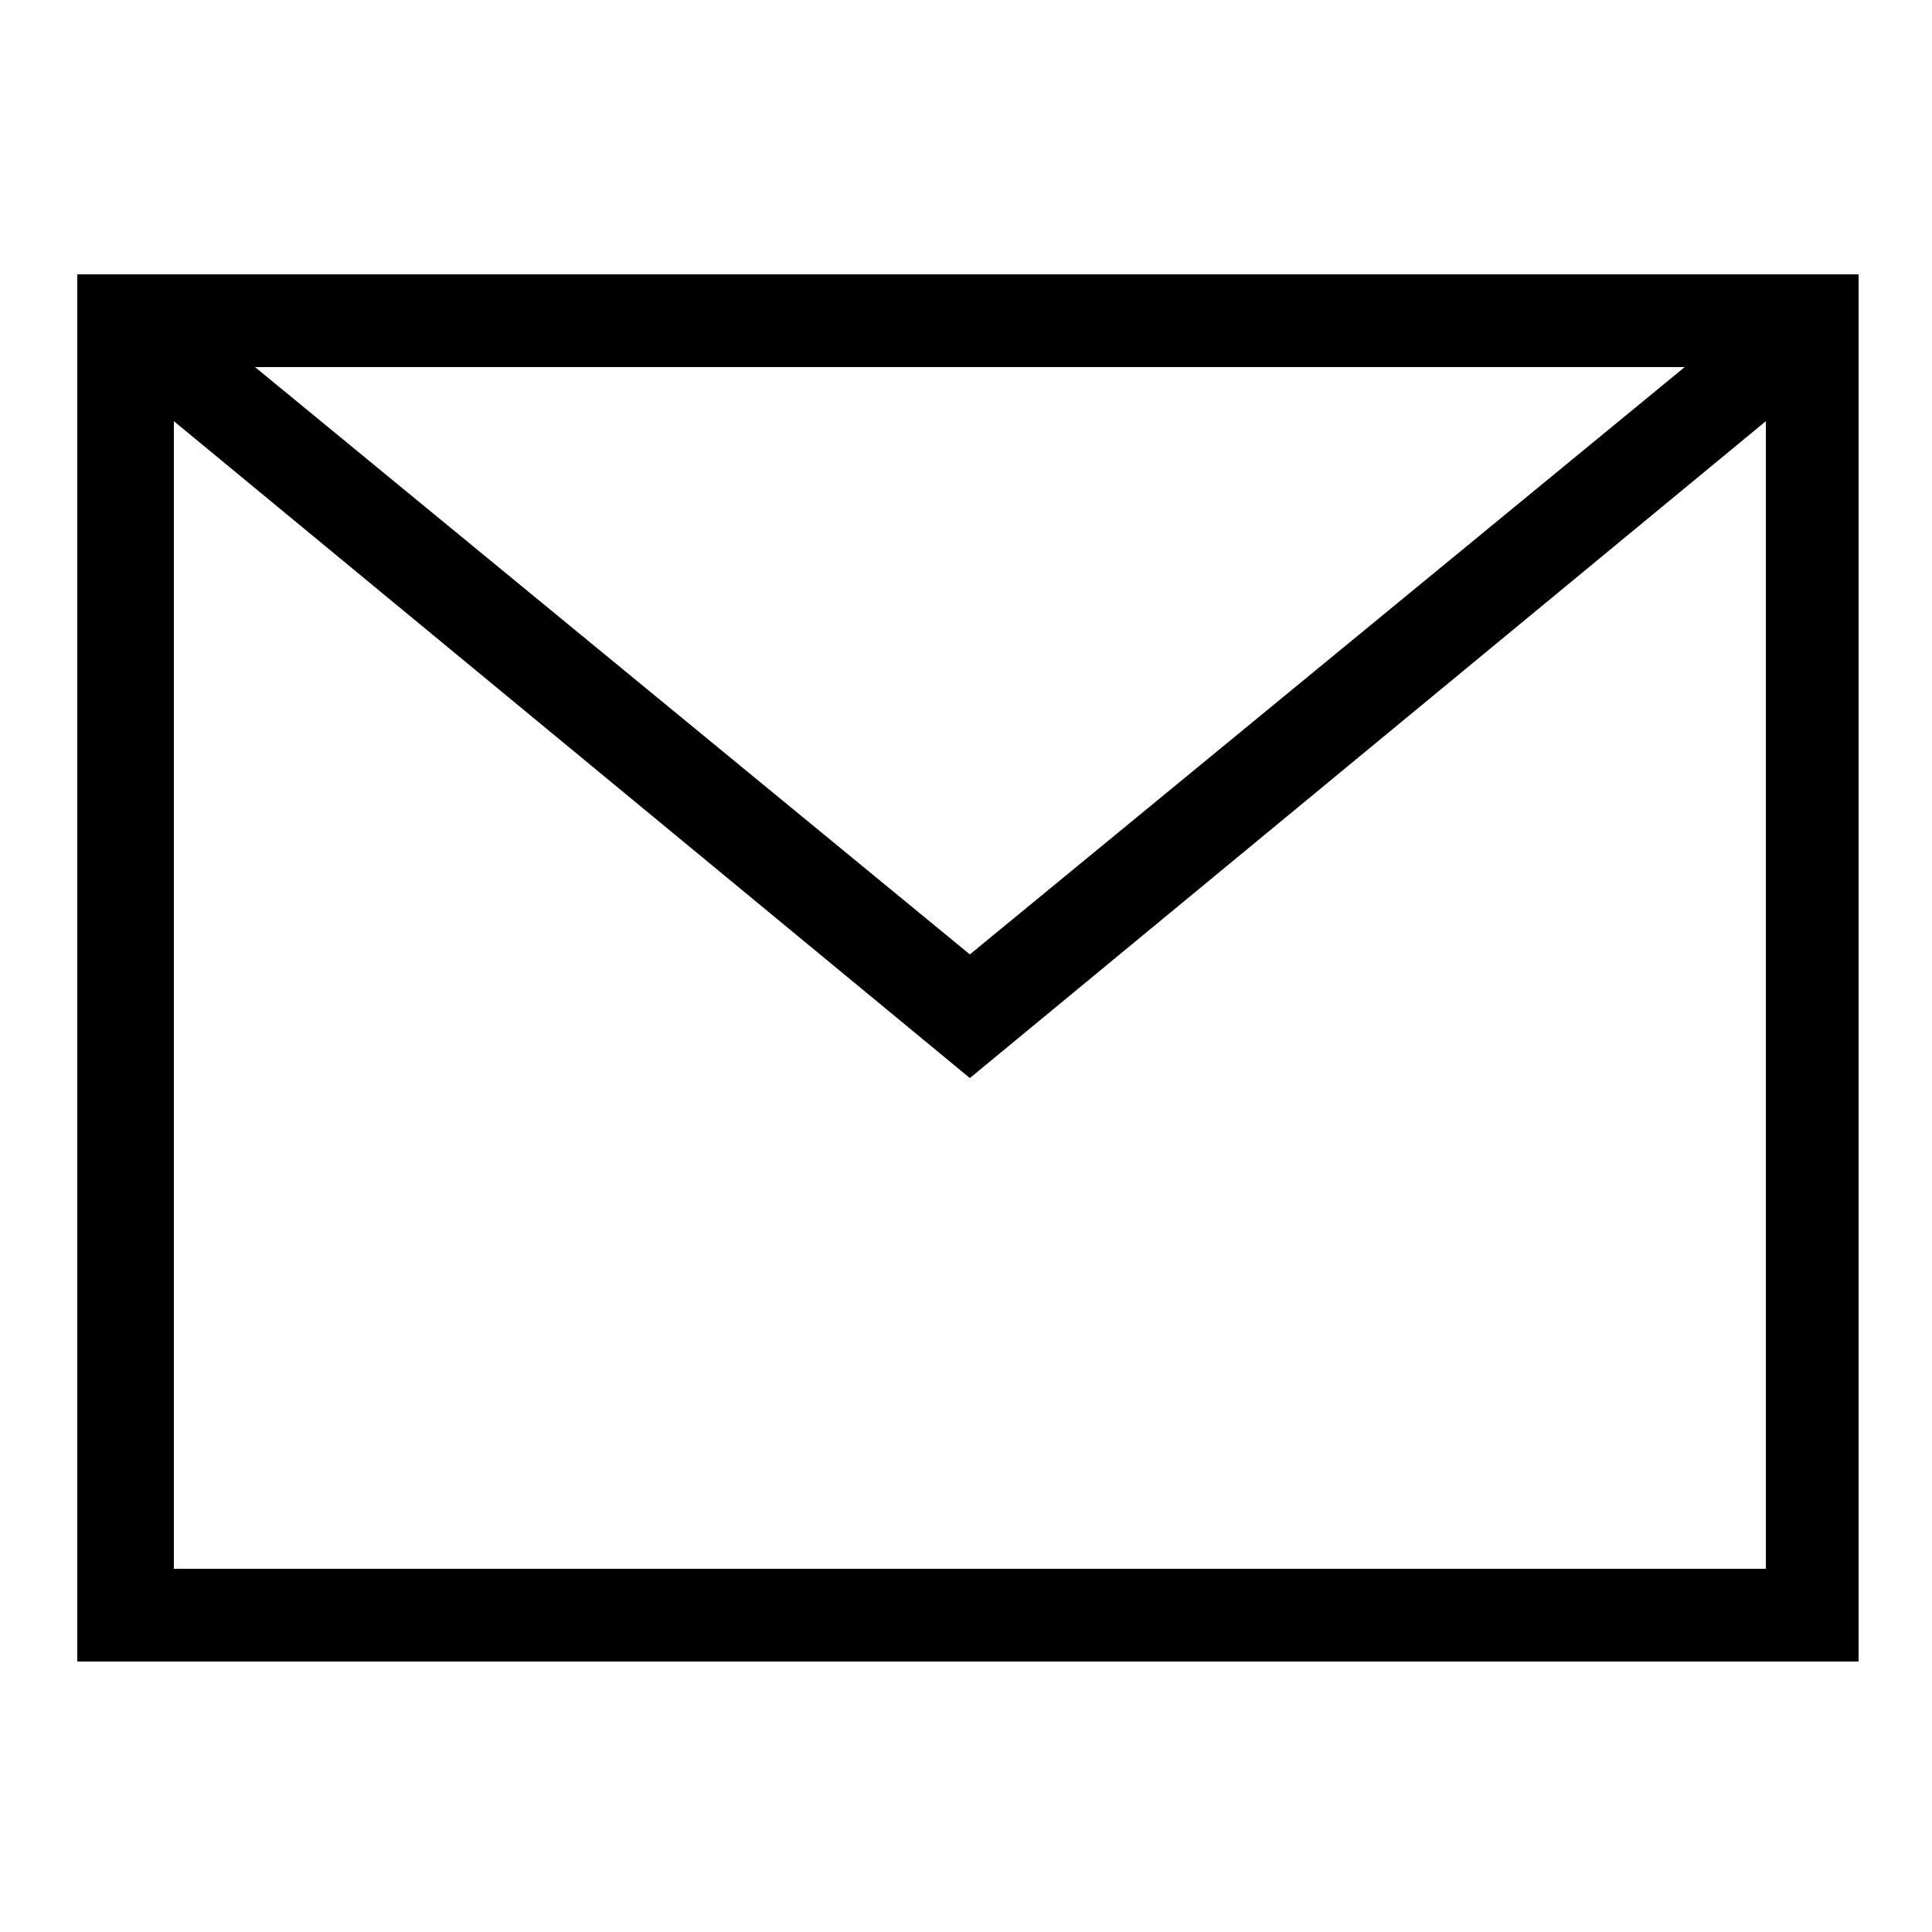 <?xml version="1.0" encoding="utf-8"?>
<!-- Generator: Adobe Illustrator 22.1.0, SVG Export Plug-In . SVG Version: 6.00 Build 0)  -->
<svg version="1.1" id="Layer_1" xmlns="http://www.w3.org/2000/svg" xmlns:xlink="http://www.w3.org/1999/xlink" x="0px" y="0px"
	 viewBox="0 0 50 50" style="enable-background:new 0 0 50 50;" xml:space="preserve">
<style type="text/css">
	.st0{fill:none;}
</style>
<path d="M48.1,43H2V7.1h46.1V43z M4.4,40.6h41.3V10.9l-20.6,17l-20.6-17V40.6z M6.6,9.5l18.5,15.2L43.6,9.5H6.6z"/>
<rect x="2" y="7.1" class="st0" width="46.1" height="35.9"/>
</svg>
